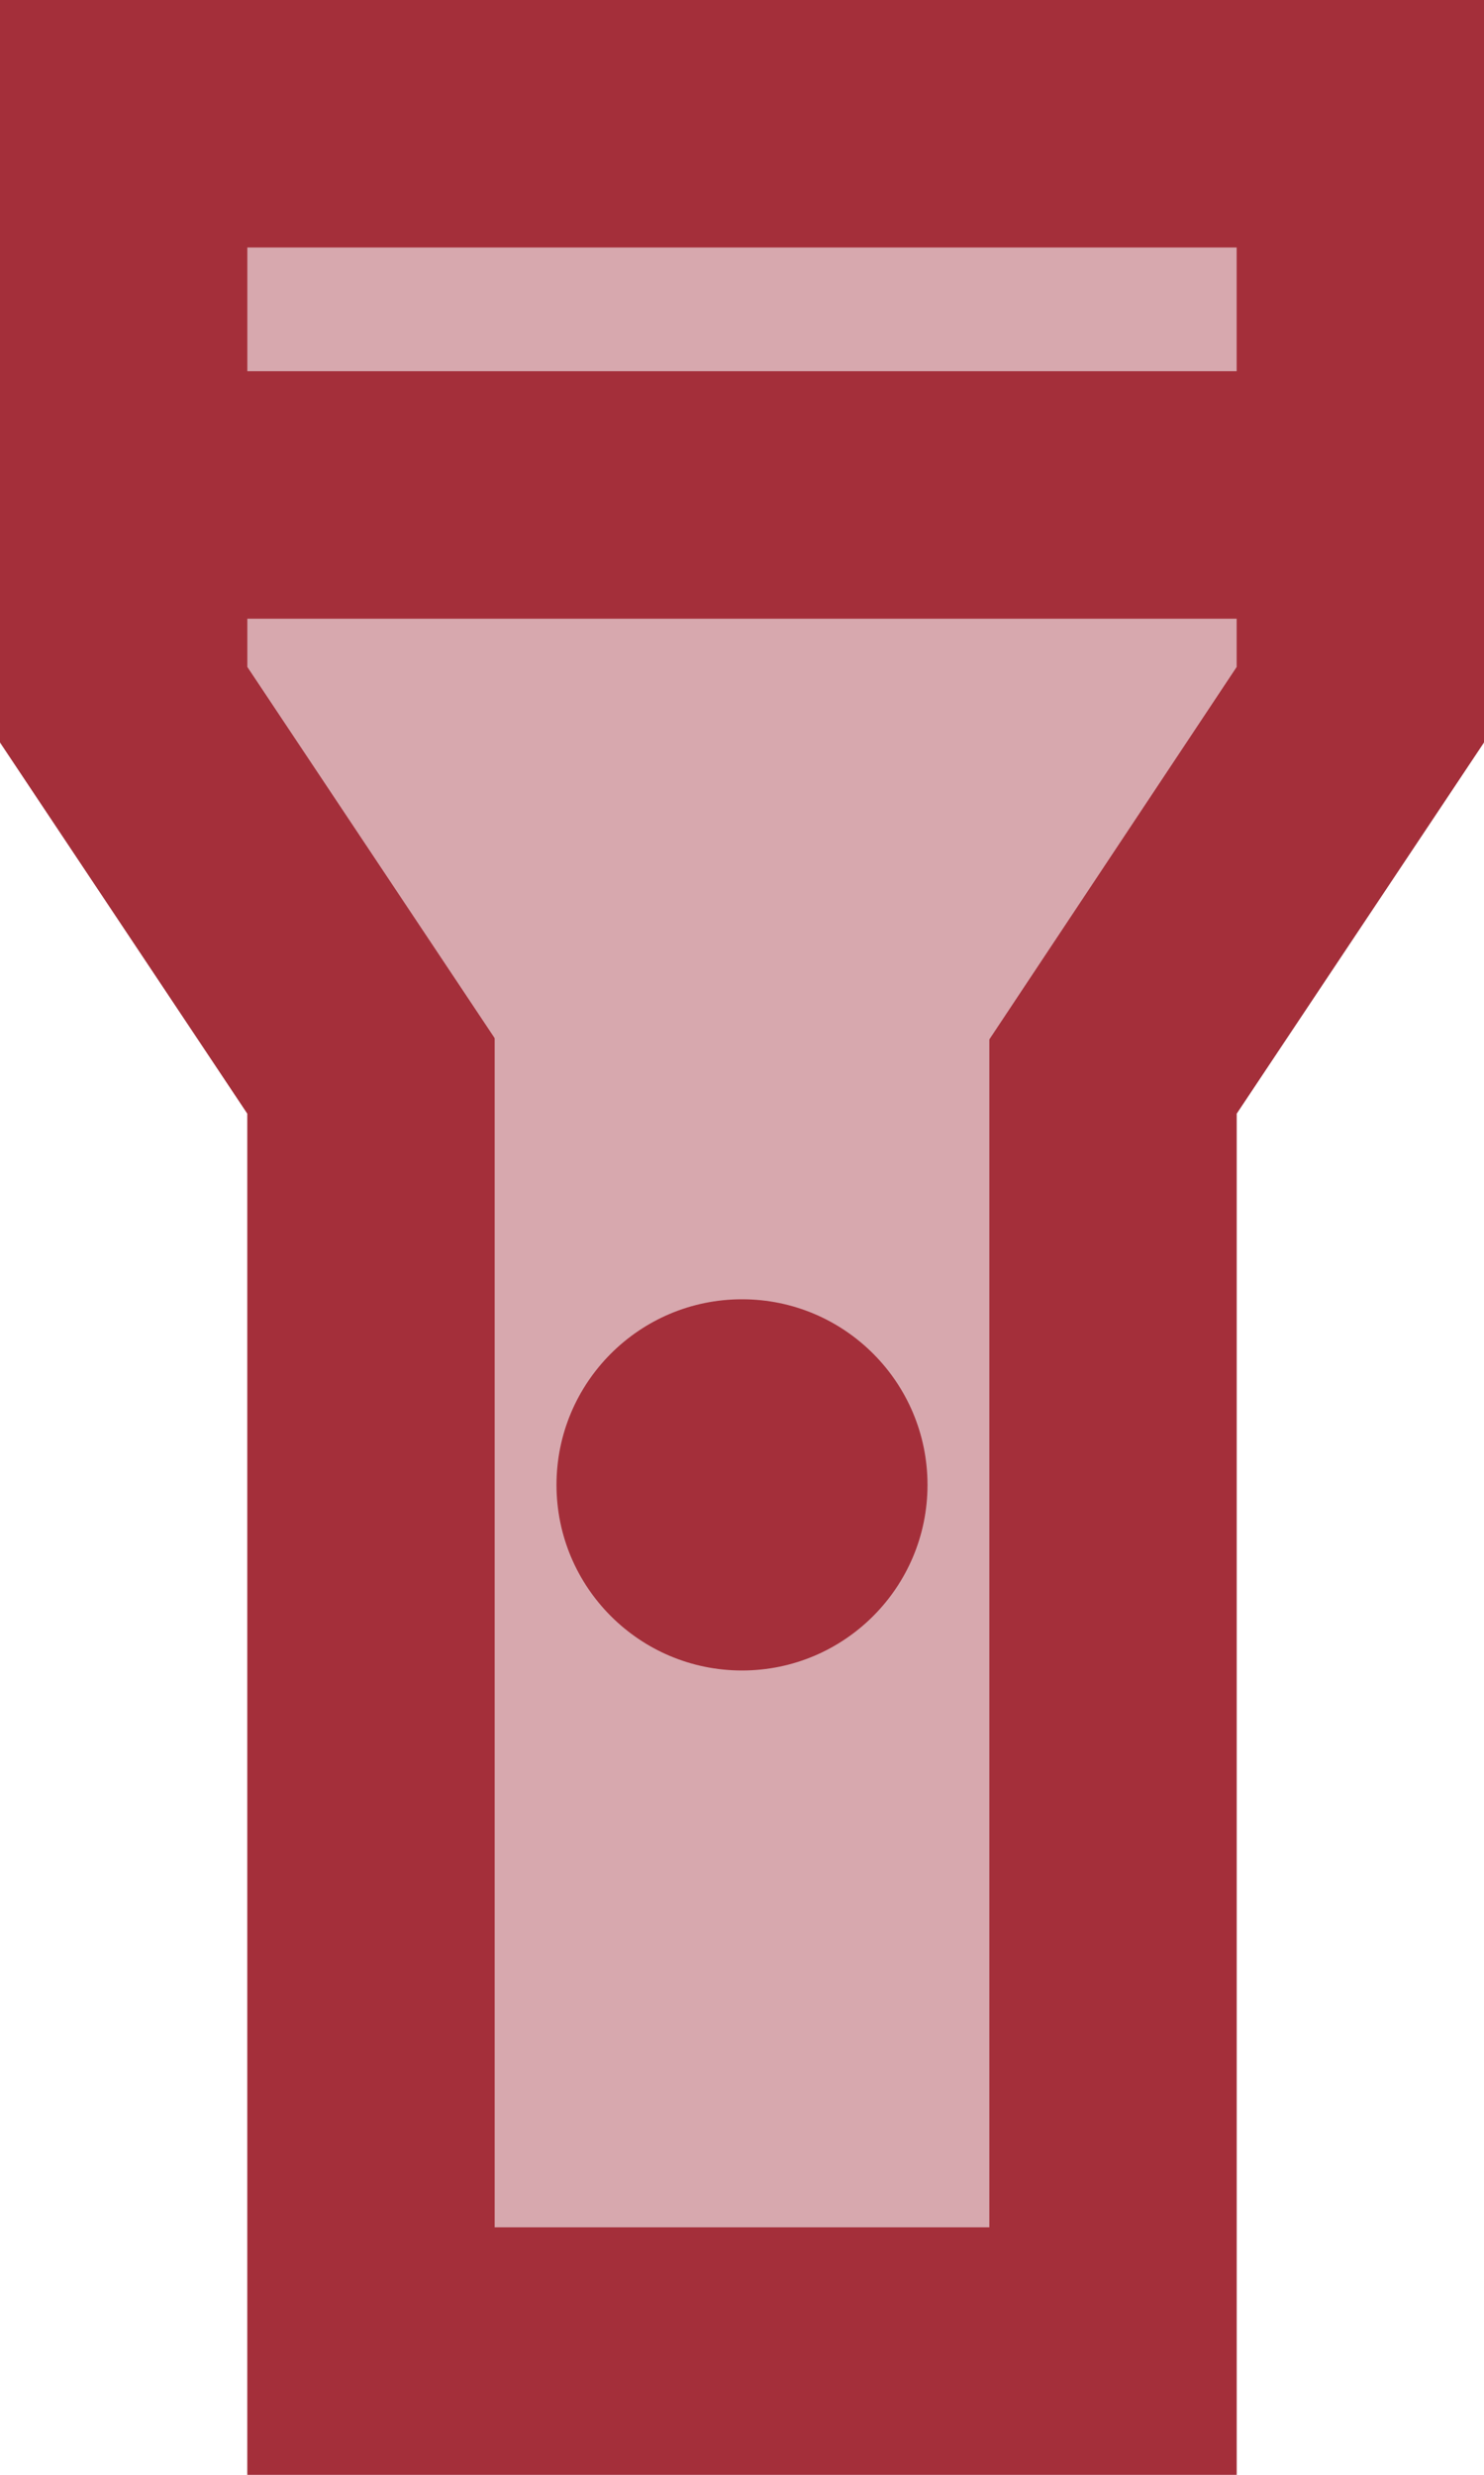 <svg width="12" height="20" viewBox="0 0 12 20" fill="none" xmlns="http://www.w3.org/2000/svg">
<path d="M0 0H12V6L10 9V20H2V9L0 6V0Z" fill="#D7A8AE"/>
<path d="M12 0H0V6L2 9V20H10V9L12 6V0ZM10 2V3H2V2H10ZM8 8.4V18H4V8.39L2 5.39V5H10V5.39L8 8.4Z" fill="#A42F3A"/>
<path d="M6 13.5C6.828 13.5 7.5 12.828 7.5 12C7.5 11.172 6.828 10.5 6 10.5C5.172 10.5 4.5 11.172 4.5 12C4.5 12.828 5.172 13.5 6 13.5Z" fill="#A42F3A"/>
</svg>
